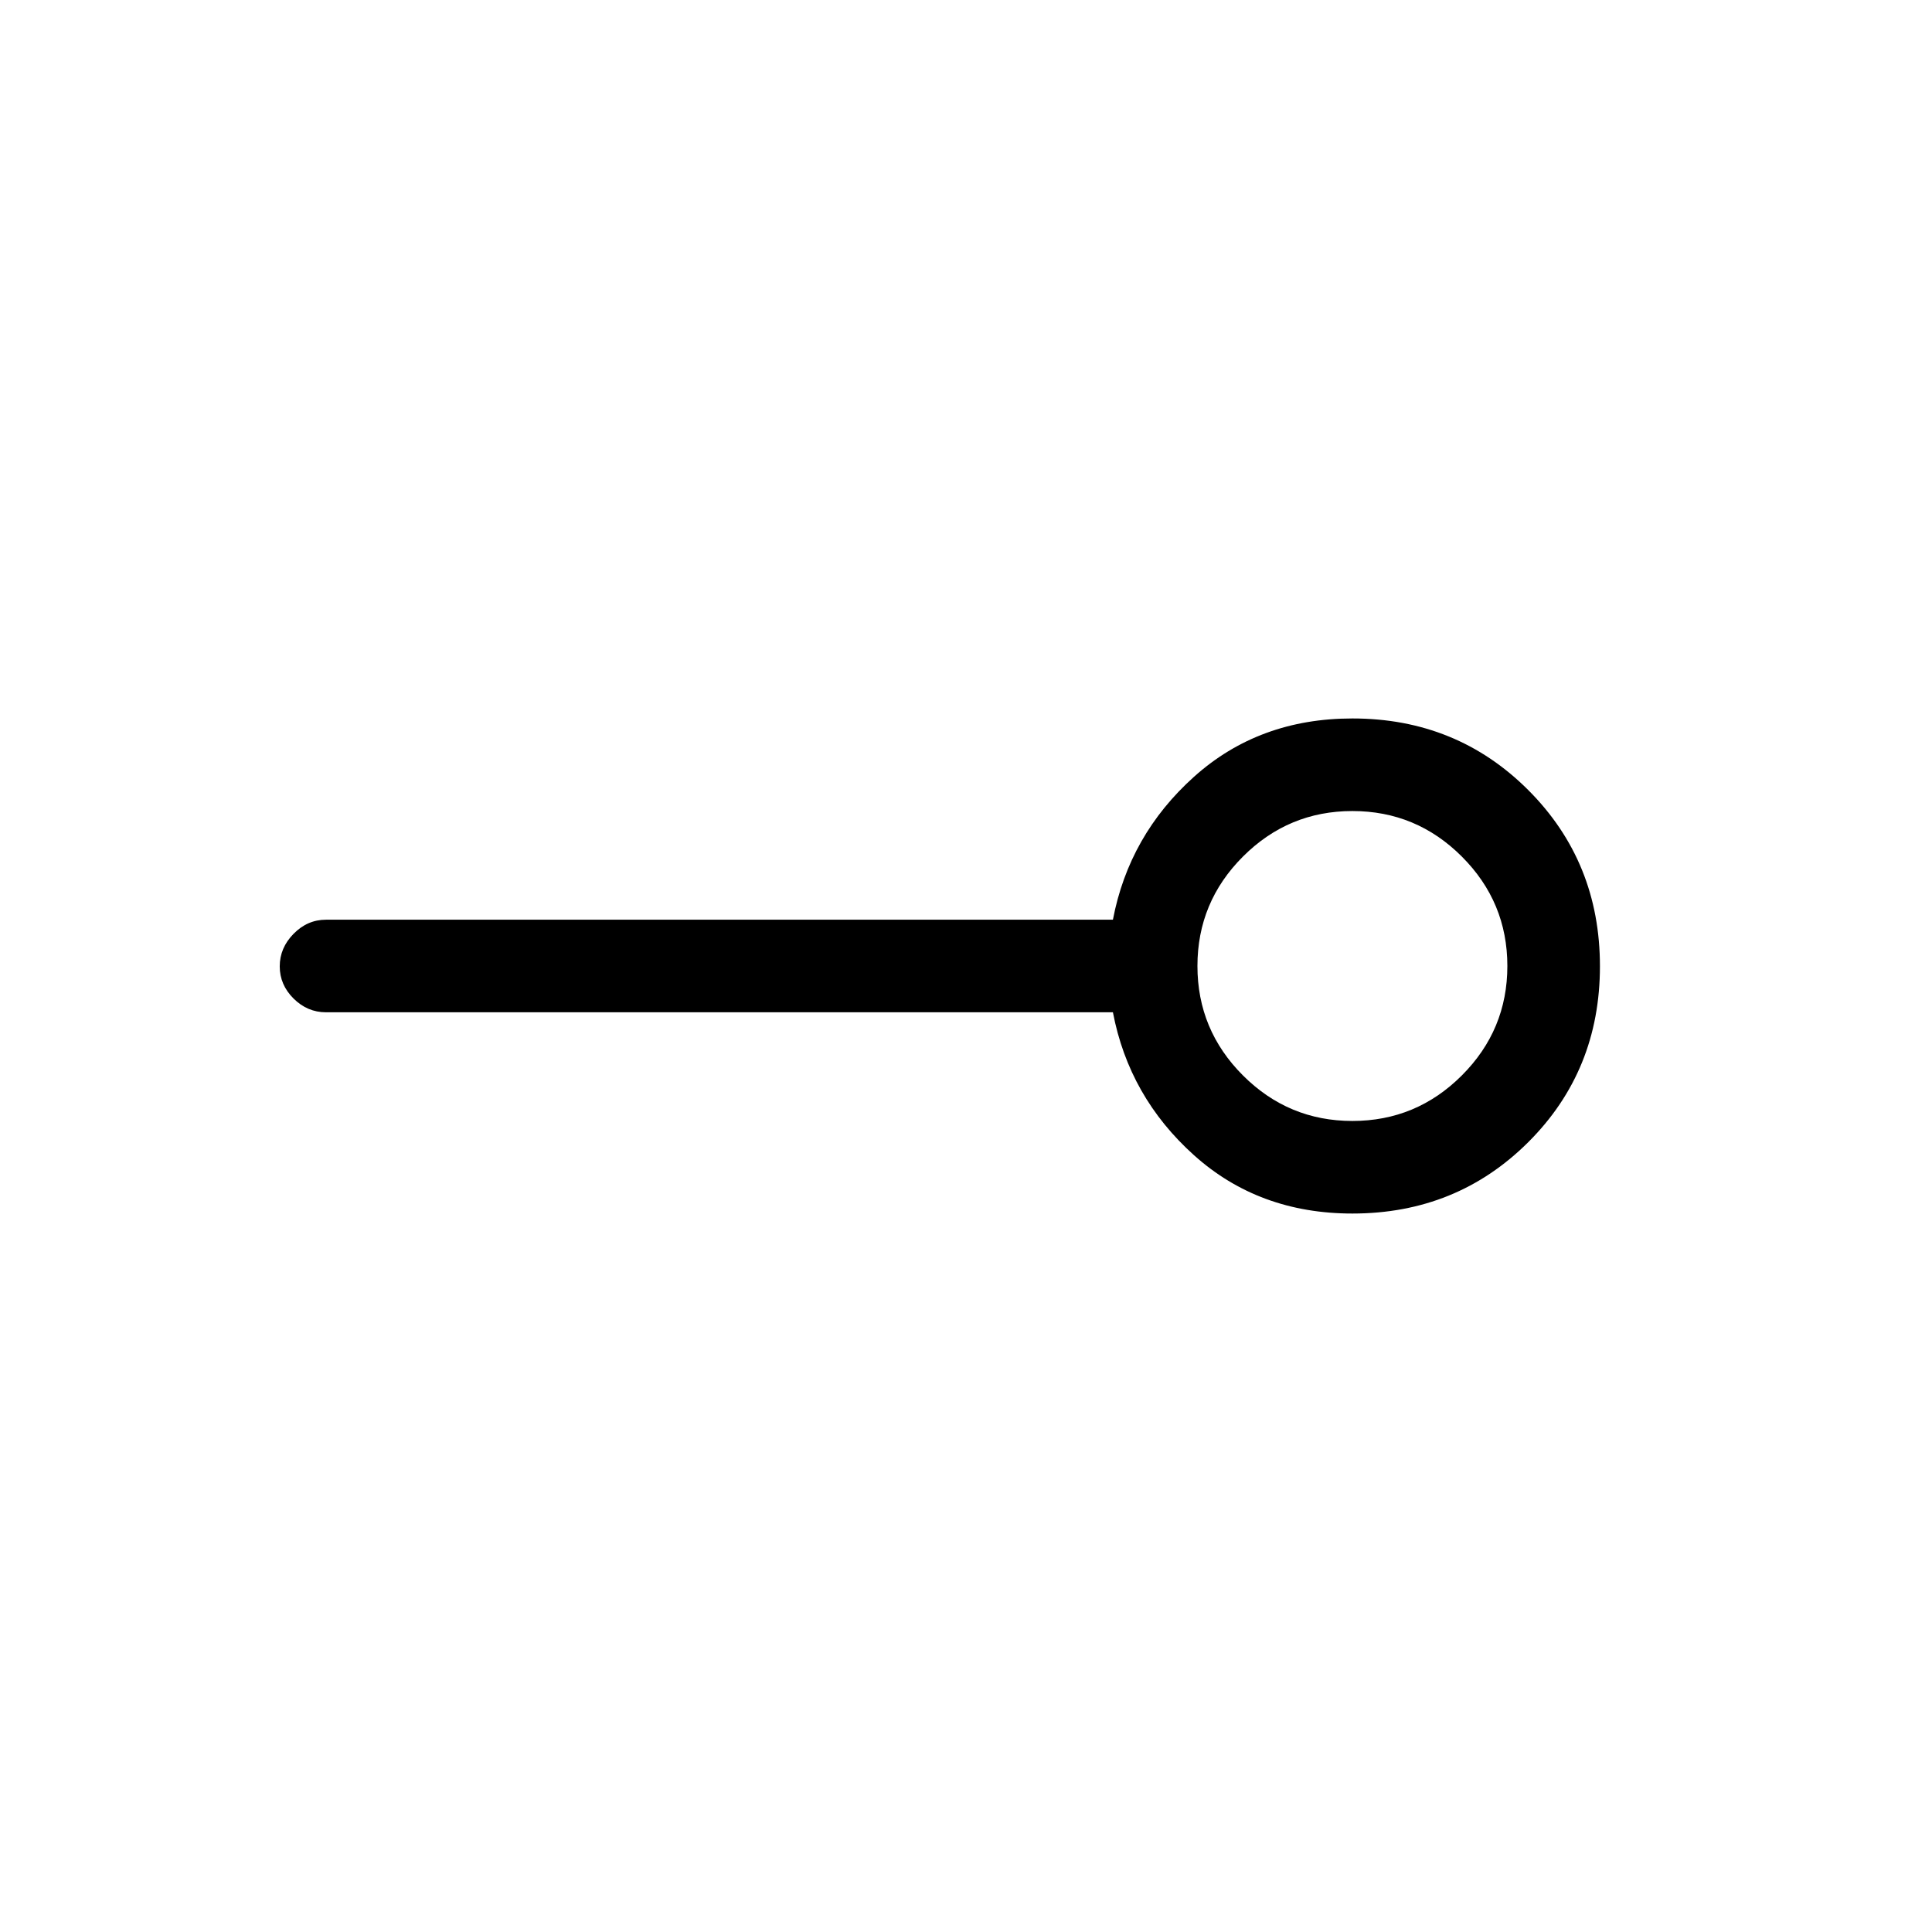 <svg xmlns="http://www.w3.org/2000/svg" height="20" viewBox="0 -960 960 960" width="20"><path d="M672-403q31.76 0 54.38-22.62T749-480q0-31.76-22.62-54.38T672-557q-31.76 0-54.38 22.62T595-480q0 31.76 22.62 54.38T672-403Zm0 46q-46.45 0-78.73-29Q561-415 553-457H162q-9.25 0-16.12-6.82-6.88-6.83-6.88-16 0-9.18 6.88-16.18 6.87-7 16.12-7h391q8-42 40.27-71 32.28-29 78.73-29 51.83 0 87.42 35.62Q795-531.76 795-479.88t-35.58 87.38Q723.83-357 672-357Zm0-123Z"/></svg>
